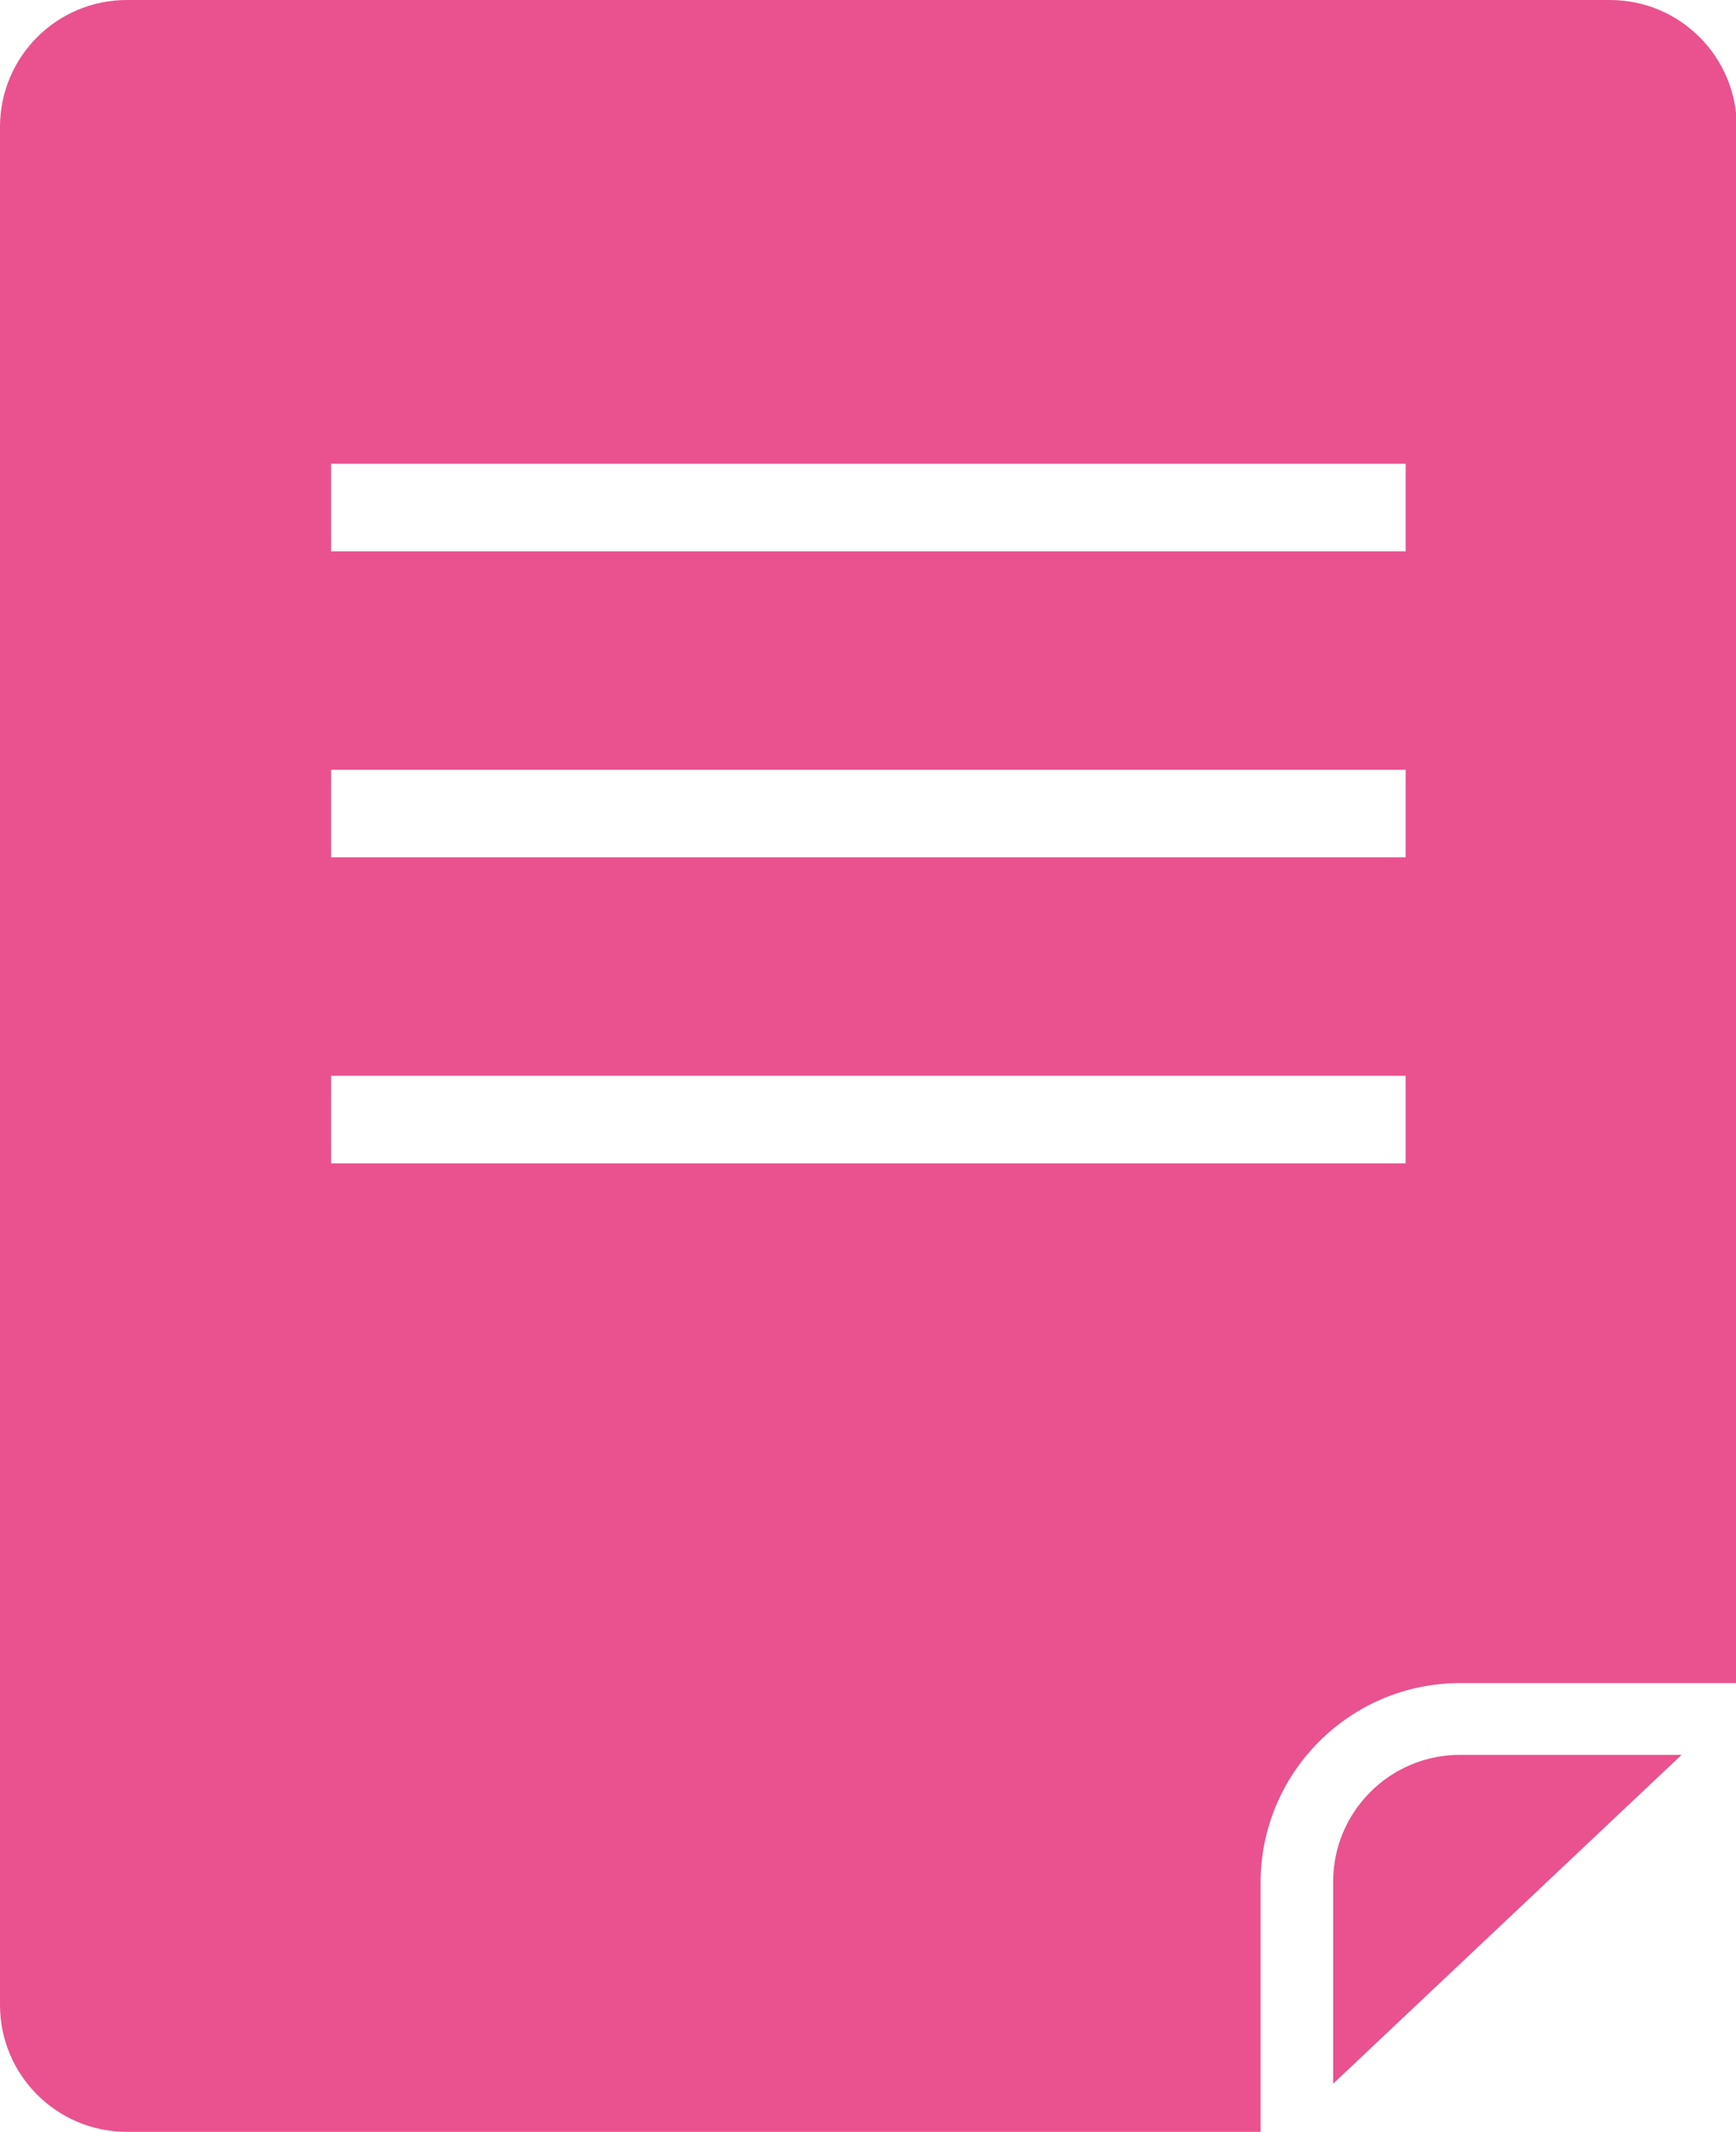 <?xml version="1.0" encoding="UTF-8"?><svg xmlns="http://www.w3.org/2000/svg" viewBox="0 0 22.02 27.03"><defs><style>.d{fill:#e9528e;}</style></defs><g id="a"/><g id="b"><g id="c"><g><path class="d" d="M1.61,0C.72,0,0,.72,0,1.61V25.42c0,.89,.72,1.61,1.61,1.61H15.99v-3.16c0-1.39,1.13-2.53,2.53-2.53h3.51V1.61c0-.89-.72-1.61-1.61-1.61H1.61ZM17.83,14.75H4.2v-1.11h13.63v1.11Zm0-3.88H4.2v-1.11h13.63v1.11Zm0-3.88H4.2v-1.11h13.63v1.11Z"/><path class="d" d="M16.91,23.86v2.56l4.42-4.17h-2.81c-.89,0-1.61,.72-1.61,1.61Z"/></g></g></g></svg>